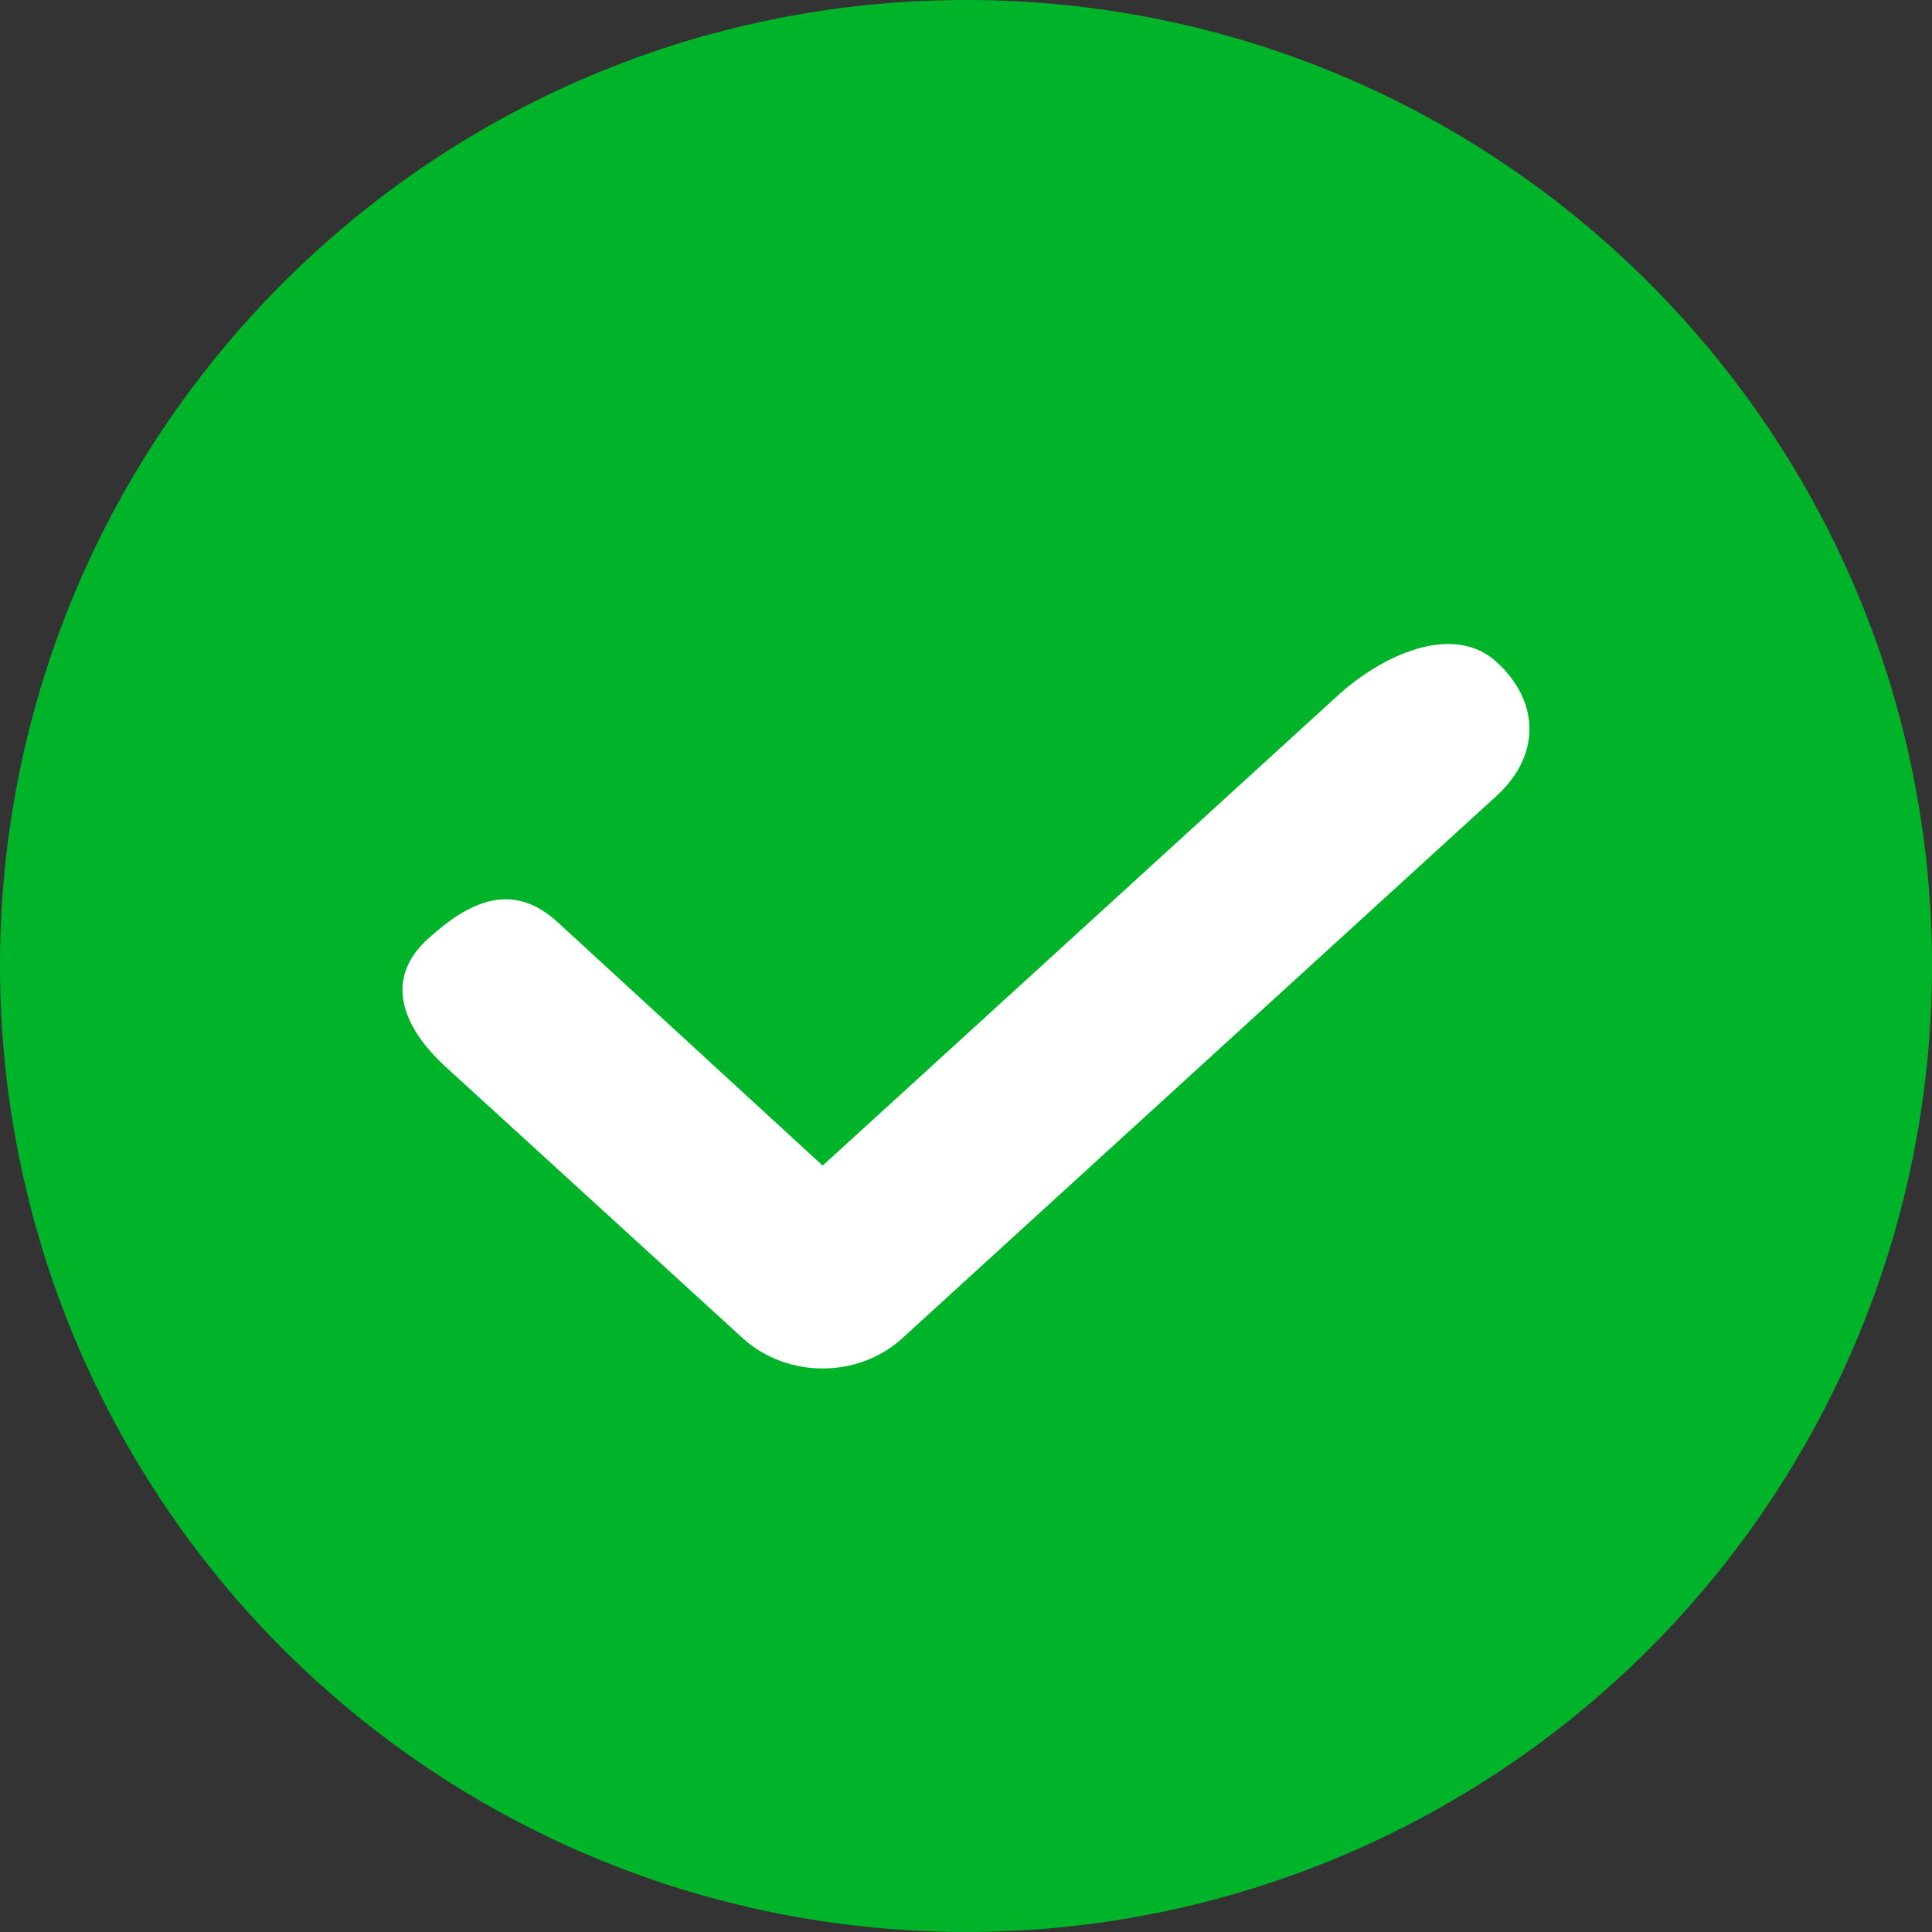 <?xml version="1.0" encoding="UTF-8"?>
<svg width="16px" height="16px" viewBox="0 0 16 16" version="1.1" xmlns="http://www.w3.org/2000/svg" xmlns:xlink="http://www.w3.org/1999/xlink">
    <rect x="0" y="0" width="16" height="16" fill="#333333" stroke="none"/>
    <title>通过16</title>
    <g id="控件" stroke="none" stroke-width="1" fill="none" fill-rule="evenodd">
        <g id="通过16" fill-rule="nonzero">
            <path d="M0,8 C0,10.858 1.525,13.499 4,14.928 C6.475,16.357 9.525,16.357 12,14.928 C14.475,13.499 16,10.858 16,8 C16,3.582 12.418,0 8,0 C3.582,0 0,3.582 0,8 Z" id="路径" fill="#00B42A"></path>
            <path d="M6.813,11.333 C6.566,11.333 6.329,11.243 6.154,11.085 L3.693,8.837 C3.33,8.506 3.178,8.109 3.541,7.778 C3.904,7.446 4.254,7.305 4.617,7.636 L6.813,9.653 L11.078,5.761 C11.441,5.429 12.031,5.151 12.394,5.482 C12.757,5.814 12.757,6.26 12.394,6.591 L7.47,11.085 C7.297,11.243 7.061,11.333 6.813,11.333 Z" id="路径" fill="#FFFFFF"></path>
        </g>
    </g>
</svg>